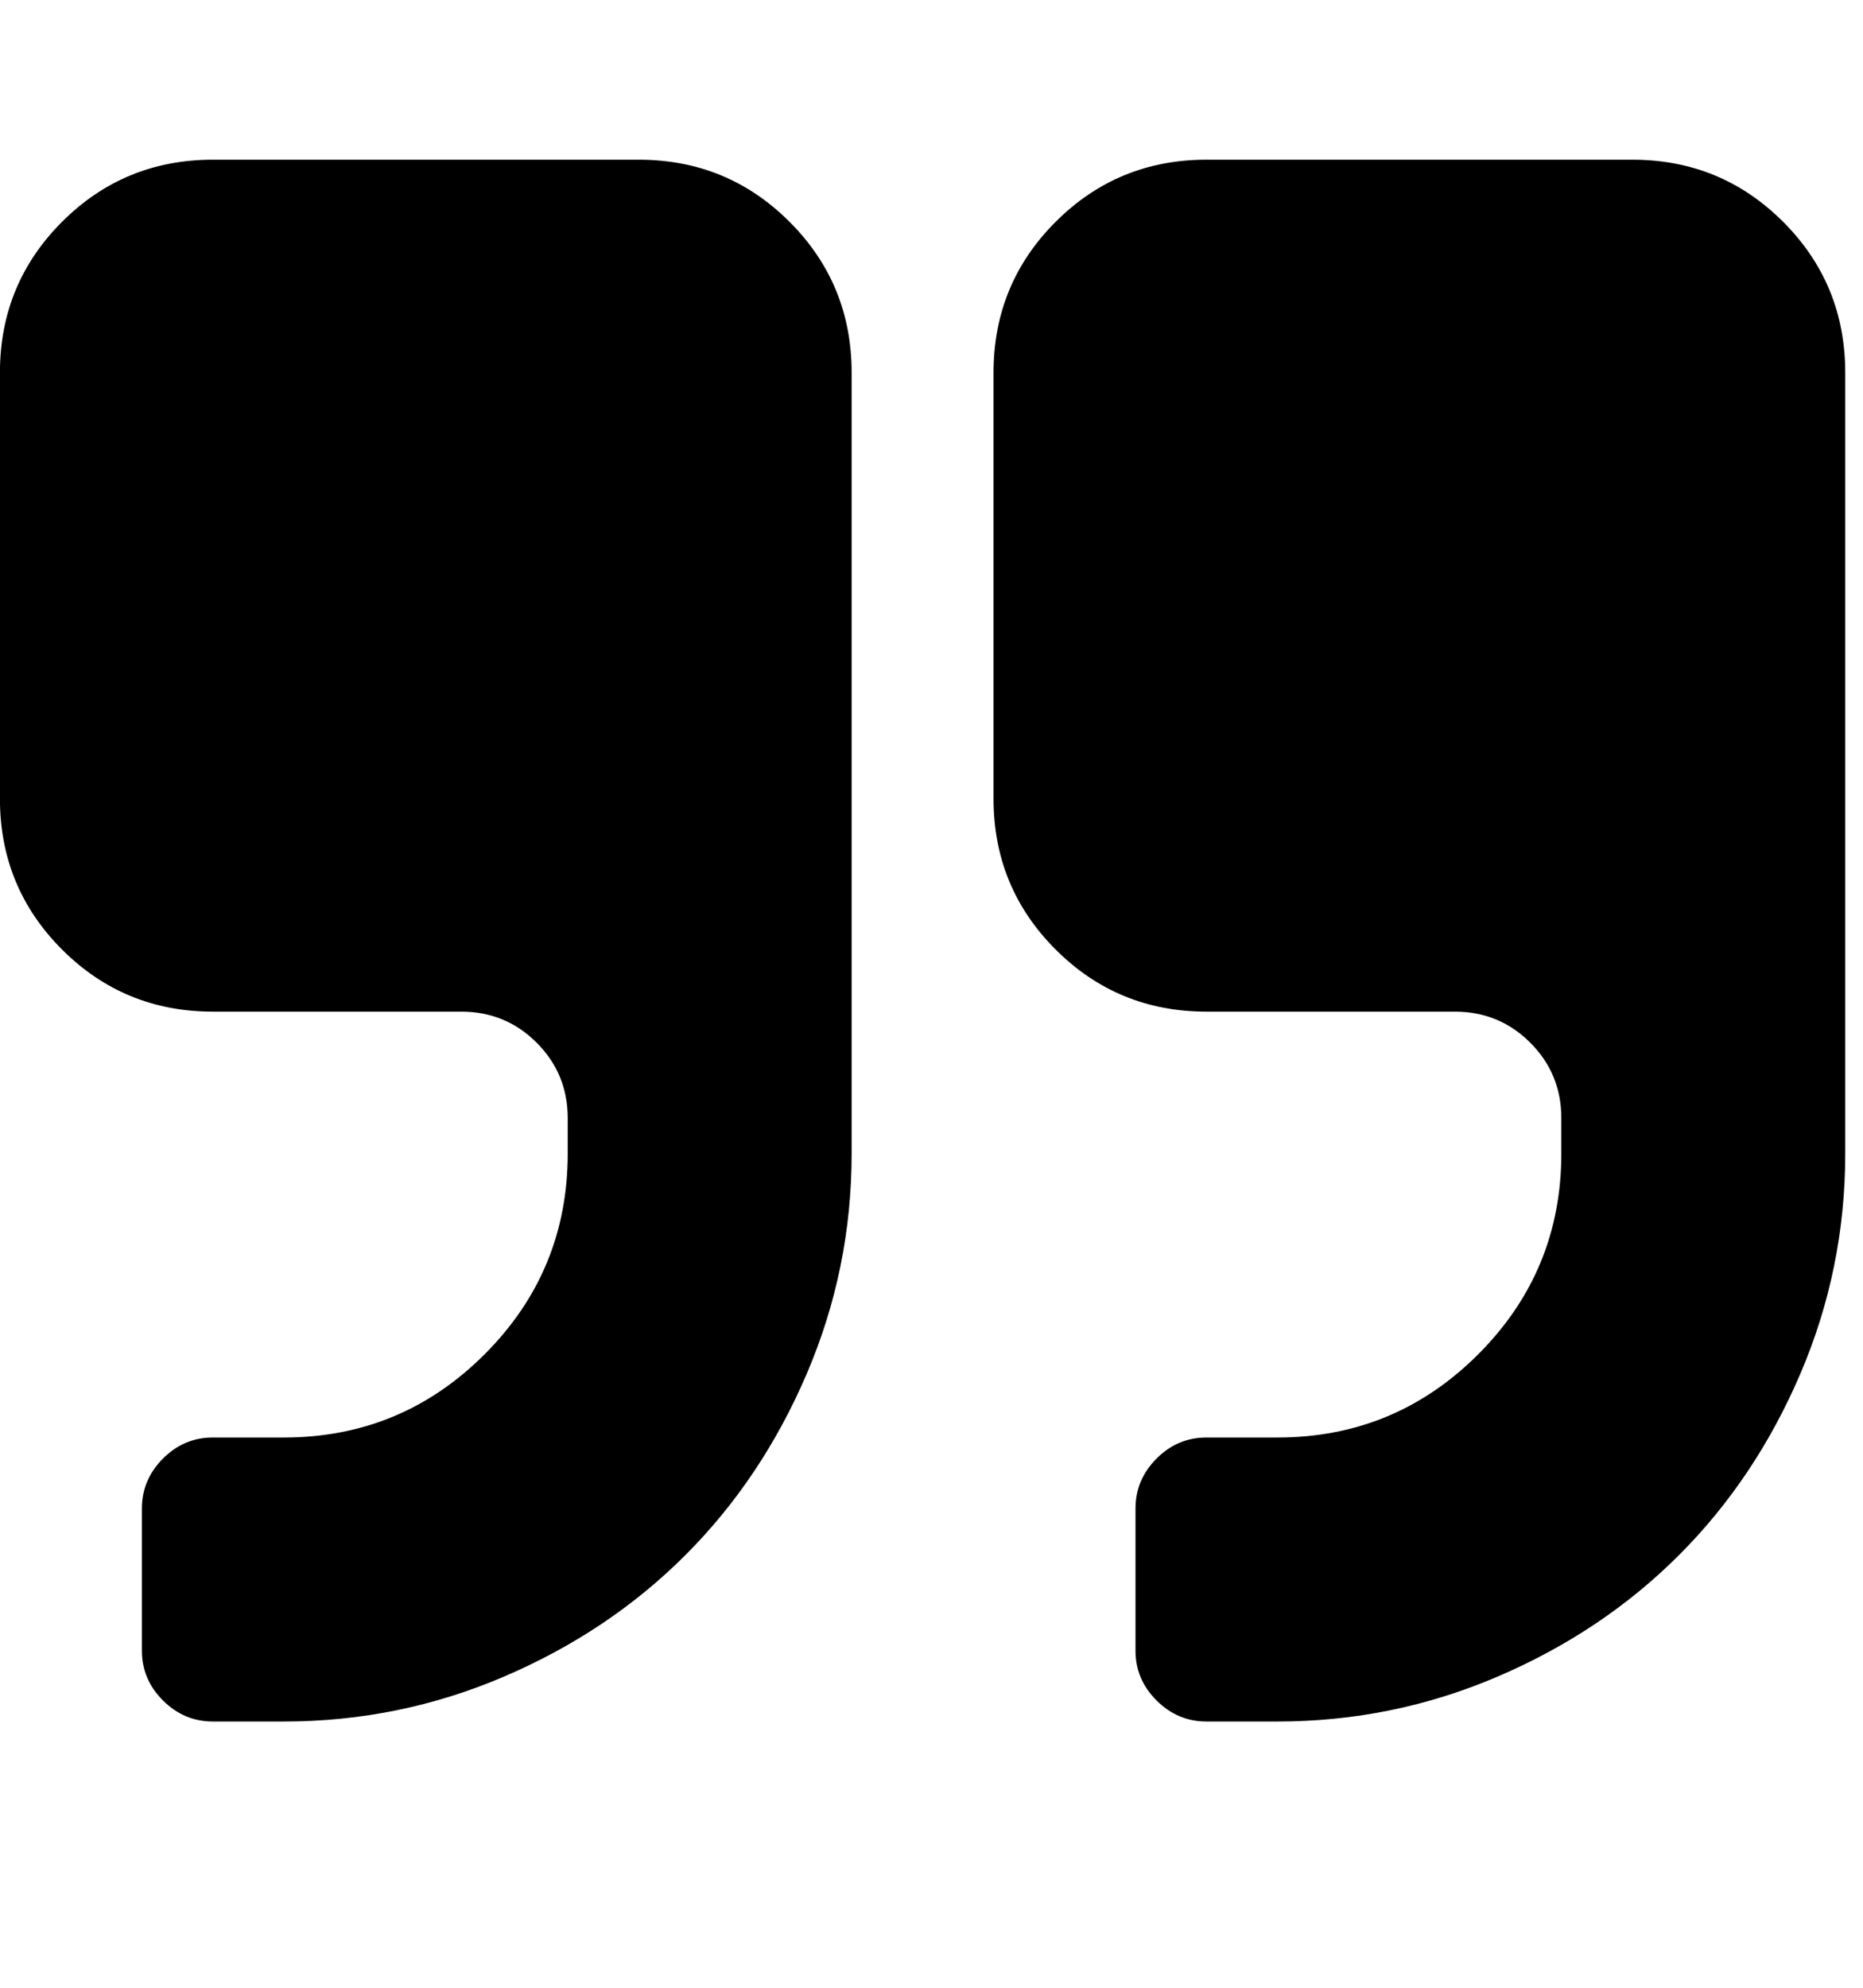 <?xml version="1.0" encoding="utf-8"?>
<!-- Generated by IcoMoon.io -->
<!DOCTYPE svg PUBLIC "-//W3C//DTD SVG 1.1//EN" "http://www.w3.org/Graphics/SVG/1.1/DTD/svg11.dtd">
<svg version="1.1" xmlns="http://www.w3.org/2000/svg" xmlns:xlink="http://www.w3.org/1999/xlink" width="480" height="512" viewBox="0 0 480 512">
<path fill="#000" d="M219.424 96v201.136q0 29.712-11.568 56.72t-31.28 46.72-46.72 31.28-56.72 11.568h-18.288q-7.424 0-12.864-5.424t-5.424-12.864v-36.576q0-7.424 5.424-12.864t12.864-5.424h18.288q30.288 0 51.712-21.424t21.424-51.712v-9.136q0-11.424-8-19.424t-19.424-8h-64q-22.864 0-38.864-16t-16-38.864v-109.712q0-22.864 16-38.864t38.864-16h109.712q22.864 0 38.864 16t16 38.864zM475.424 96v201.136q0 29.712-11.568 56.72t-31.28 46.72-46.72 31.28-56.72 11.568h-18.288q-7.424 0-12.864-5.424t-5.424-12.864v-36.576q0-7.424 5.424-12.864t12.864-5.424h18.288q30.288 0 51.712-21.424t21.424-51.712v-9.136q0-11.424-8-19.424t-19.424-8h-64q-22.864 0-38.864-16t-16-38.864v-109.712q0-22.864 16-38.864t38.864-16h109.712q22.864 0 38.864 16t16 38.864z"></path>
</svg>
